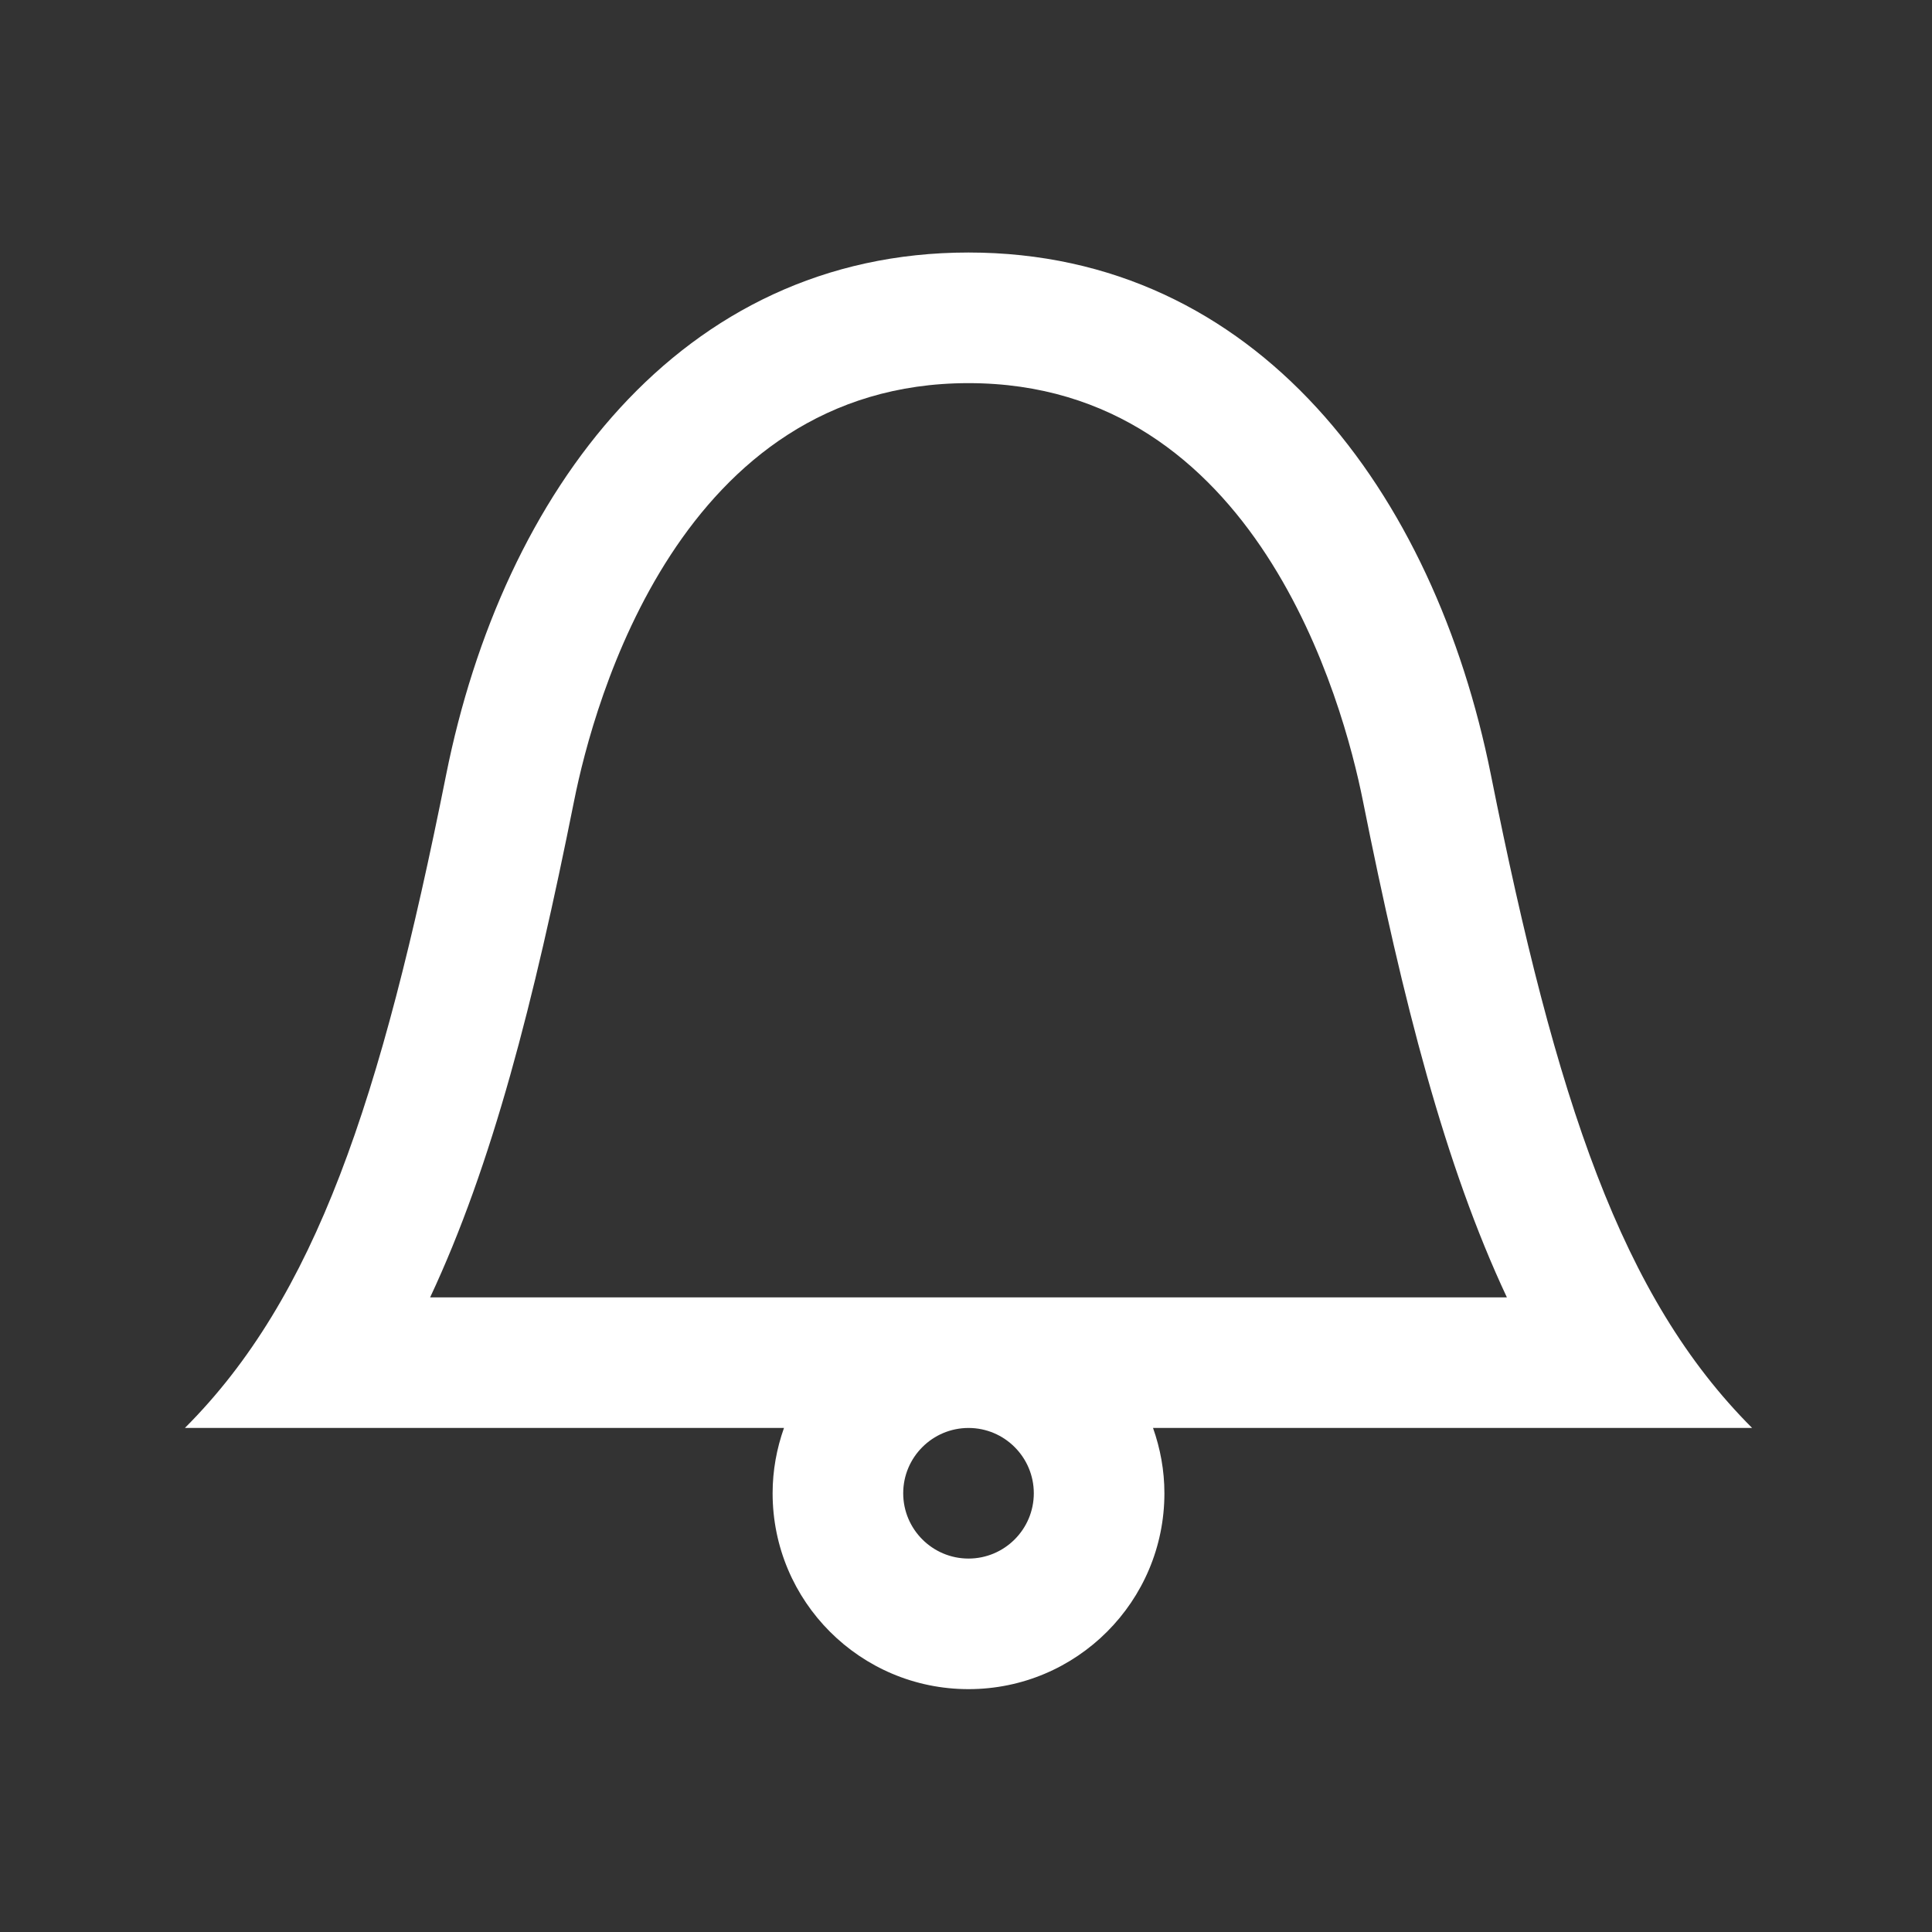 <?xml version="1.0" standalone="no"?><!DOCTYPE svg PUBLIC "-//W3C//DTD SVG 1.1//EN" "http://www.w3.org/Graphics/SVG/1.1/DTD/svg11.dtd"><svg t="1587541876365" class="icon" viewBox="0 0 1024 1024" version="1.1" xmlns="http://www.w3.org/2000/svg" p-id="2785" xmlns:xlink="http://www.w3.org/1999/xlink" width="200" height="200"><rect x="0" y="0" width="1024" height="1024" fill="#333333" stroke="none"/><defs><style type="text/css"></style></defs><path d="M928.66 756.84c-69.22-69.22-103.83-173.05-138.44-346.11-29.99-149.93-123.99-276.89-276.89-276.89s-246.91 126.97-276.89 276.9C201.83 583.79 167.22 687.62 98 756.84h317.53c-3.84 10.84-6.03 22.46-6.03 34.61 0 57.34 46.49 103.83 103.83 103.83s103.83-46.49 103.83-103.83c0-12.15-2.2-23.77-6.03-34.61h317.53zM304.32 424.31c10.38-51.9 56.13-221.24 209.01-221.24s198.63 169.34 209.01 221.24c21.45 107.29 43.52 193.33 76.34 263.32h-570.7c32.82-70 54.89-156.04 76.34-263.32z m243.62 367.15c0 19.09-15.52 34.61-34.61 34.61s-34.61-15.52-34.61-34.61 15.52-34.61 34.61-34.61c19.09-0.01 34.61 15.52 34.61 34.61z" fill="#ffffff" p-id="2786"></path></svg>